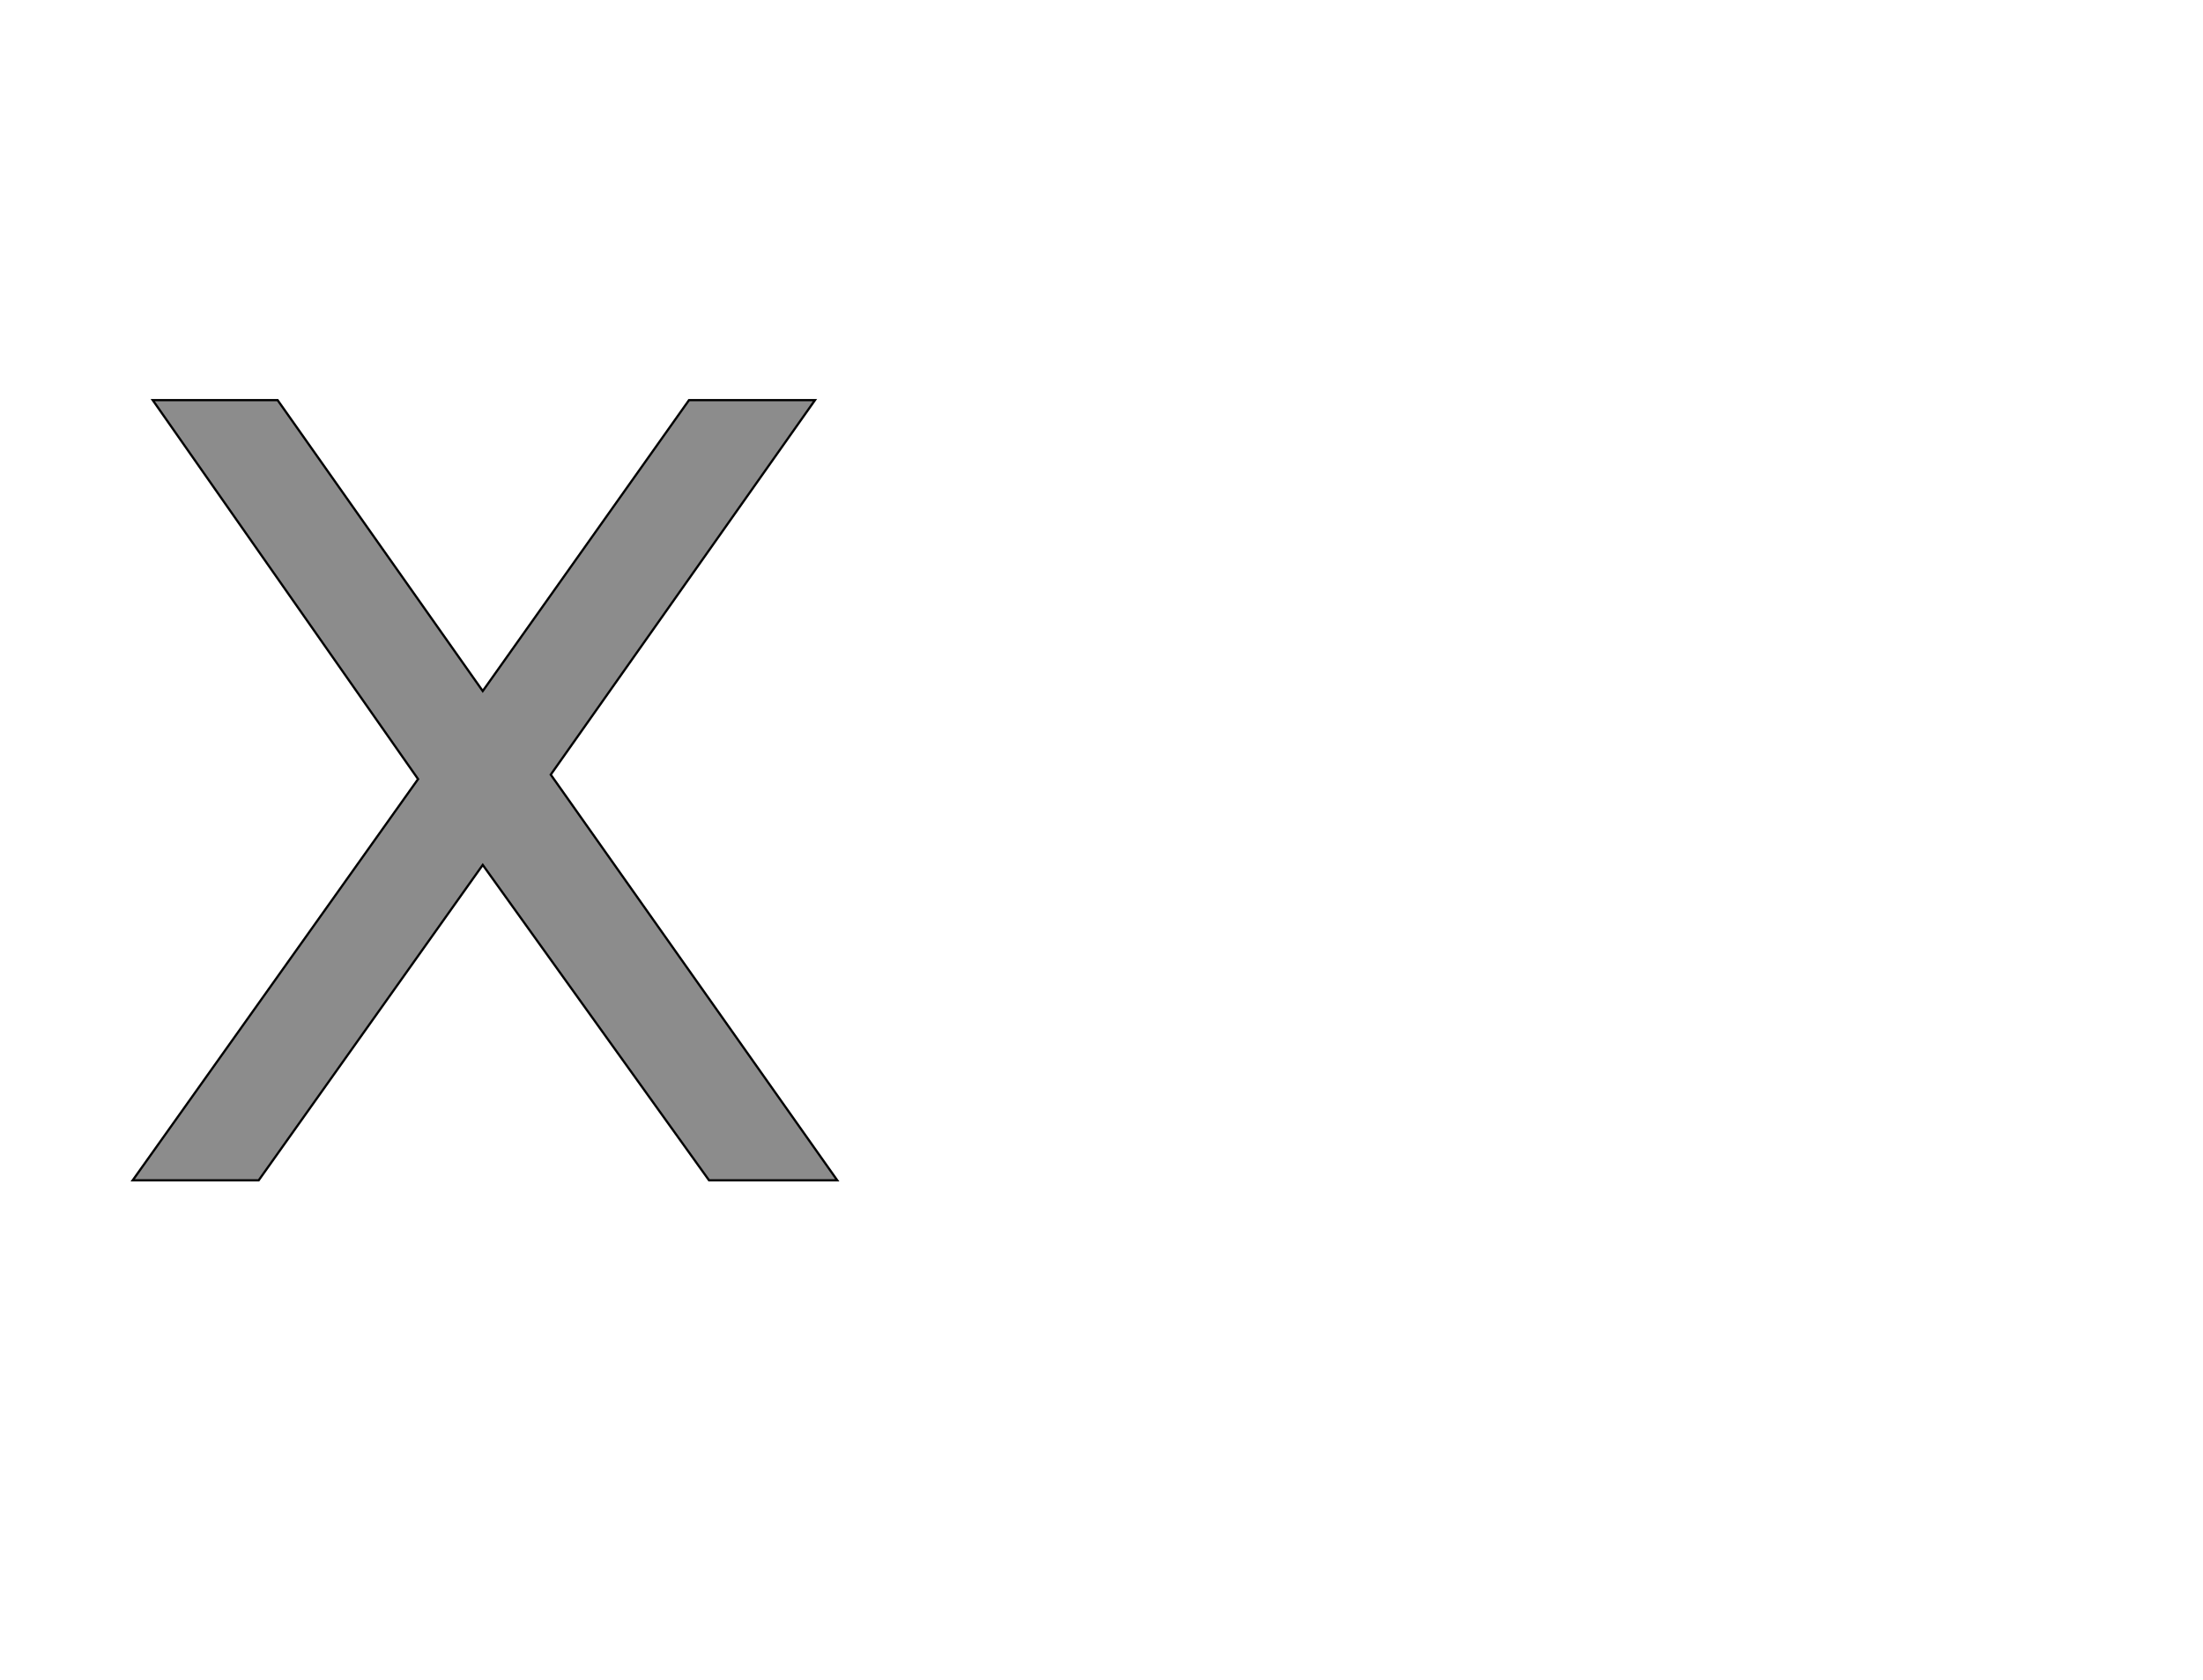 <!--
BEGIN METADATA

BBOX_X_MIN 19
BBOX_Y_MIN 0
BBOX_X_MAX 651
BBOX_Y_MAX 700
WIDTH 632
HEIGHT 700
H_BEARING_X 19
H_BEARING_Y 700
H_ADVANCE 677
V_BEARING_X -319
V_BEARING_Y 259
V_ADVANCE 1219
ORIGIN_X 0
ORIGIN_Y 0

END METADATA
-->

<svg width='1976px' height='1507px' xmlns='http://www.w3.org/2000/svg' version='1.1'>

 <!-- make sure glyph is visible within svg window -->
 <g fill-rule='nonzero'  transform='translate(100 1059)'>

  <!-- draw actual outline using lines and Bezier curves-->
  <path fill='black' stroke='black' fill-opacity='0.45'  stroke-width='2'  d='
 M 37,-700
 L 149,-700
 L 333,-439
 L 518,-700
 L 631,-700
 L 394,-364
 L 651,0
 L 536,0
 L 333,-283
 L 132,0
 L 19,0
 L 275,-360
 L 37,-700
 Z

  '/>
 </g>
</svg>
